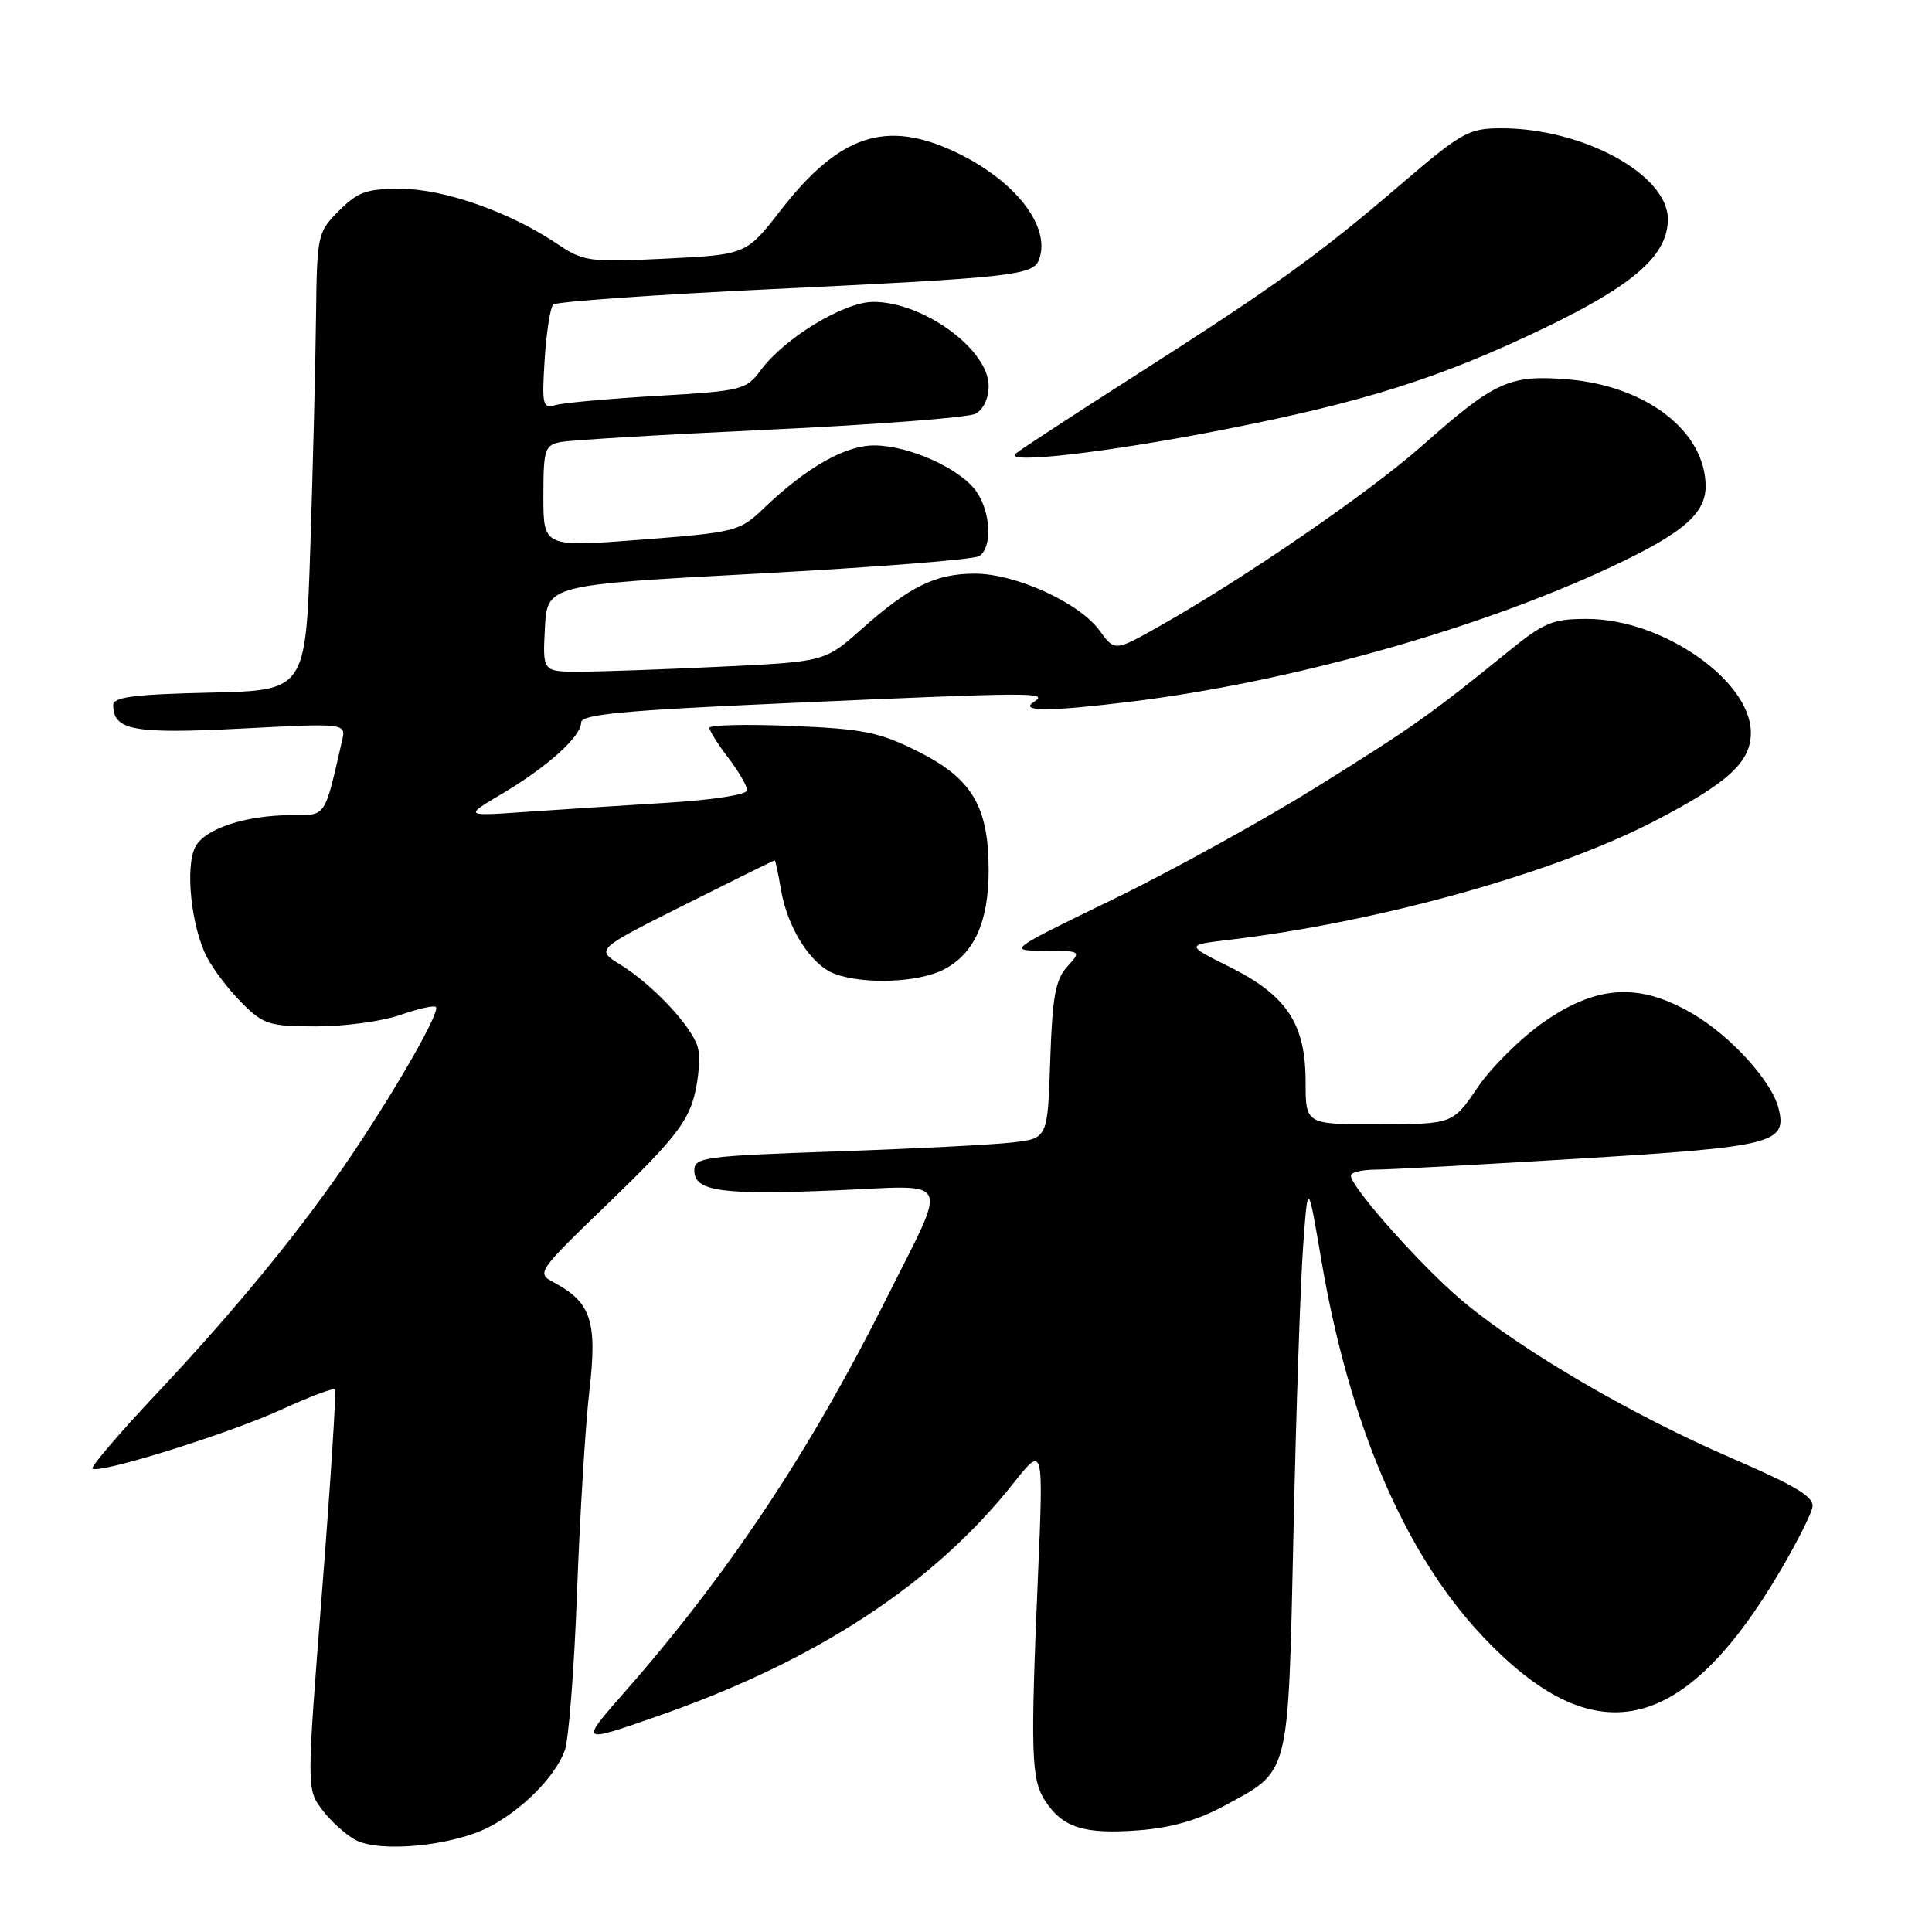 <?xml version="1.0" encoding="UTF-8" standalone="no"?>
<!DOCTYPE svg PUBLIC "-//W3C//DTD SVG 1.1//EN" "http://www.w3.org/Graphics/SVG/1.1/DTD/svg11.dtd" >
<svg xmlns="http://www.w3.org/2000/svg" xmlns:xlink="http://www.w3.org/1999/xlink" version="1.1" viewBox="0 0 256 256">
 <g >
 <path fill="currentColor"
d=" M 64.76 242.11 C 69.19 239.83 73.50 235.49 74.83 231.97 C 75.35 230.58 76.09 221.13 76.46 210.97 C 76.84 200.81 77.57 188.79 78.10 184.26 C 79.16 175.14 78.33 172.59 73.51 170.00 C 71.02 168.68 71.02 168.68 80.96 159.09 C 89.06 151.27 91.09 148.71 92.00 145.20 C 92.61 142.84 92.81 139.91 92.44 138.70 C 91.60 135.92 86.49 130.48 82.22 127.83 C 78.93 125.80 78.93 125.80 90.70 119.90 C 97.18 116.65 102.55 114.00 102.65 114.00 C 102.75 114.00 103.12 115.73 103.47 117.83 C 104.34 122.96 107.42 127.83 110.57 129.02 C 114.39 130.48 121.70 130.20 125.03 128.48 C 129.09 126.39 131.00 122.16 131.00 115.30 C 131.00 106.85 128.79 103.15 121.64 99.57 C 116.51 97.01 114.41 96.58 104.89 96.19 C 98.90 95.94 94.00 96.06 94.00 96.44 C 94.00 96.82 95.12 98.61 96.50 100.41 C 97.87 102.21 99.00 104.15 99.00 104.71 C 99.00 105.30 94.46 106.00 88.25 106.38 C 82.34 106.74 73.90 107.29 69.50 107.59 C 61.50 108.15 61.50 108.15 66.50 105.19 C 72.53 101.62 77.00 97.59 77.00 95.74 C 77.00 94.66 82.56 94.13 104.25 93.17 C 137.18 91.71 139.01 91.70 137.00 93.00 C 134.96 94.32 139.11 94.30 150.03 92.95 C 170.99 90.36 195.88 83.37 213.44 75.14 C 222.94 70.69 226.00 68.08 226.00 64.45 C 226.00 57.18 218.14 51.10 207.65 50.26 C 200.00 49.65 198.06 50.54 188.50 59.01 C 181.53 65.19 164.84 76.66 153.60 82.99 C 147.71 86.32 147.71 86.32 145.68 83.53 C 143.00 79.86 134.60 76.02 129.20 76.01 C 123.99 76.00 120.56 77.68 114.16 83.36 C 109.30 87.68 109.30 87.68 95.49 88.34 C 87.90 88.70 79.48 89.00 76.79 89.00 C 71.90 89.00 71.90 89.00 72.20 83.25 C 72.50 77.50 72.50 77.50 100.50 76.00 C 115.90 75.17 129.06 74.14 129.75 73.69 C 131.51 72.55 131.30 67.88 129.37 65.11 C 127.26 62.11 120.50 59.05 115.89 59.02 C 112.02 59.00 106.90 61.90 101.20 67.35 C 98.01 70.41 97.53 70.53 84.95 71.51 C 72.00 72.51 72.00 72.51 72.00 65.78 C 72.00 59.59 72.18 59.00 74.25 58.58 C 75.49 58.32 87.97 57.58 102.00 56.93 C 116.03 56.27 128.29 55.33 129.25 54.83 C 130.28 54.30 131.00 52.79 131.00 51.15 C 131.00 46.31 122.35 40.00 115.72 40.00 C 111.85 40.00 103.96 44.78 100.82 49.03 C 98.87 51.66 98.33 51.80 87.15 52.45 C 80.74 52.83 74.66 53.37 73.63 53.67 C 71.90 54.17 71.79 53.69 72.17 47.64 C 72.40 44.03 72.91 40.76 73.30 40.36 C 73.69 39.97 86.72 39.05 102.26 38.31 C 134.03 36.79 136.88 36.48 137.66 34.44 C 139.34 30.07 134.53 23.88 126.54 20.12 C 117.37 15.81 111.20 17.88 103.46 27.84 C 98.88 33.74 98.88 33.74 88.19 34.27 C 78.04 34.76 77.32 34.66 73.84 32.32 C 67.60 28.11 58.92 25.05 53.17 25.02 C 48.60 25.00 47.43 25.41 44.92 27.92 C 42.06 30.79 42.00 31.06 41.87 42.17 C 41.80 48.40 41.46 62.05 41.12 72.50 C 40.50 91.50 40.50 91.50 27.75 91.78 C 17.86 92.00 15.00 92.36 15.00 93.41 C 15.00 96.78 17.68 97.27 31.94 96.54 C 45.86 95.82 45.86 95.82 45.32 98.16 C 42.97 108.43 43.26 108.00 38.71 108.01 C 32.58 108.01 27.19 109.78 25.89 112.20 C 24.50 114.81 25.33 122.80 27.42 126.84 C 28.26 128.46 30.34 131.19 32.05 132.89 C 34.91 135.76 35.68 136.00 41.95 136.00 C 45.69 136.00 50.68 135.32 53.03 134.49 C 55.39 133.66 57.52 133.18 57.76 133.43 C 58.35 134.02 52.92 143.59 46.88 152.62 C 40.34 162.40 31.49 173.25 20.82 184.59 C 15.87 189.85 12.01 194.35 12.25 194.59 C 13.03 195.37 30.30 189.98 37.26 186.79 C 40.98 185.09 44.19 183.87 44.38 184.10 C 44.58 184.32 43.81 196.32 42.68 210.77 C 40.63 237.03 40.63 237.03 42.66 239.77 C 43.78 241.27 45.77 243.08 47.10 243.80 C 50.30 245.53 59.89 244.61 64.76 242.11 Z  M 162.15 239.32 C 171.03 234.49 170.66 235.95 171.40 202.78 C 171.75 186.67 172.33 169.68 172.68 165.00 C 173.30 156.50 173.30 156.50 175.09 167.00 C 178.75 188.57 186.07 205.73 196.27 216.62 C 211.22 232.62 223.04 230.05 235.98 208.00 C 238.08 204.42 239.96 200.71 240.15 199.74 C 240.43 198.36 238.12 196.96 229.27 193.13 C 216.34 187.53 201.94 179.14 194.00 172.57 C 188.67 168.16 179.00 157.33 179.00 155.77 C 179.00 155.35 180.46 154.99 182.25 154.98 C 184.04 154.98 196.27 154.31 209.44 153.51 C 235.04 151.95 236.85 151.49 235.66 146.83 C 234.74 143.23 229.34 137.28 224.28 134.32 C 217.28 130.22 211.70 130.50 204.70 135.32 C 201.65 137.42 197.66 141.35 195.83 144.04 C 192.50 148.95 192.50 148.95 182.75 148.97 C 173.00 149.00 173.00 149.00 173.00 143.37 C 173.00 135.68 170.53 131.92 163.01 128.16 C 157.11 125.22 157.11 125.22 162.81 124.54 C 182.62 122.20 205.85 115.72 219.19 108.82 C 228.98 103.75 232.00 100.99 232.00 97.08 C 232.00 90.19 220.28 82.03 210.34 82.01 C 205.75 82.00 204.60 82.47 199.95 86.25 C 189.59 94.66 187.31 96.27 174.50 104.26 C 167.35 108.71 155.20 115.42 147.50 119.16 C 133.50 125.96 133.50 125.96 138.40 125.98 C 143.31 126.00 143.31 126.00 141.40 128.10 C 139.85 129.82 139.44 132.09 139.16 140.52 C 138.82 150.84 138.82 150.84 134.16 151.38 C 131.60 151.68 121.06 152.22 110.75 152.57 C 93.32 153.17 92.00 153.35 92.00 155.09 C 92.00 157.86 95.57 158.36 110.68 157.73 C 126.43 157.07 125.71 155.54 117.42 172.13 C 107.36 192.24 96.43 208.67 82.73 224.25 C 76.79 231.01 76.79 231.01 87.08 227.42 C 108.14 220.09 123.67 209.93 134.28 196.54 C 138.27 191.50 138.27 191.50 137.54 208.69 C 136.53 232.48 136.63 235.79 138.50 238.64 C 140.81 242.17 143.64 243.07 150.80 242.53 C 155.11 242.21 158.70 241.20 162.15 239.32 Z  M 162.08 56.94 C 180.88 53.25 190.89 50.07 204.61 43.48 C 216.55 37.73 221.00 33.81 221.00 29.03 C 221.00 23.14 209.75 17.00 198.96 17.00 C 194.58 17.00 193.73 17.48 185.39 24.62 C 174.63 33.85 168.86 37.99 150.00 50.03 C 142.03 55.12 135.08 59.66 134.57 60.12 C 132.99 61.54 146.77 59.95 162.08 56.94 Z "/>
</g>
</svg>